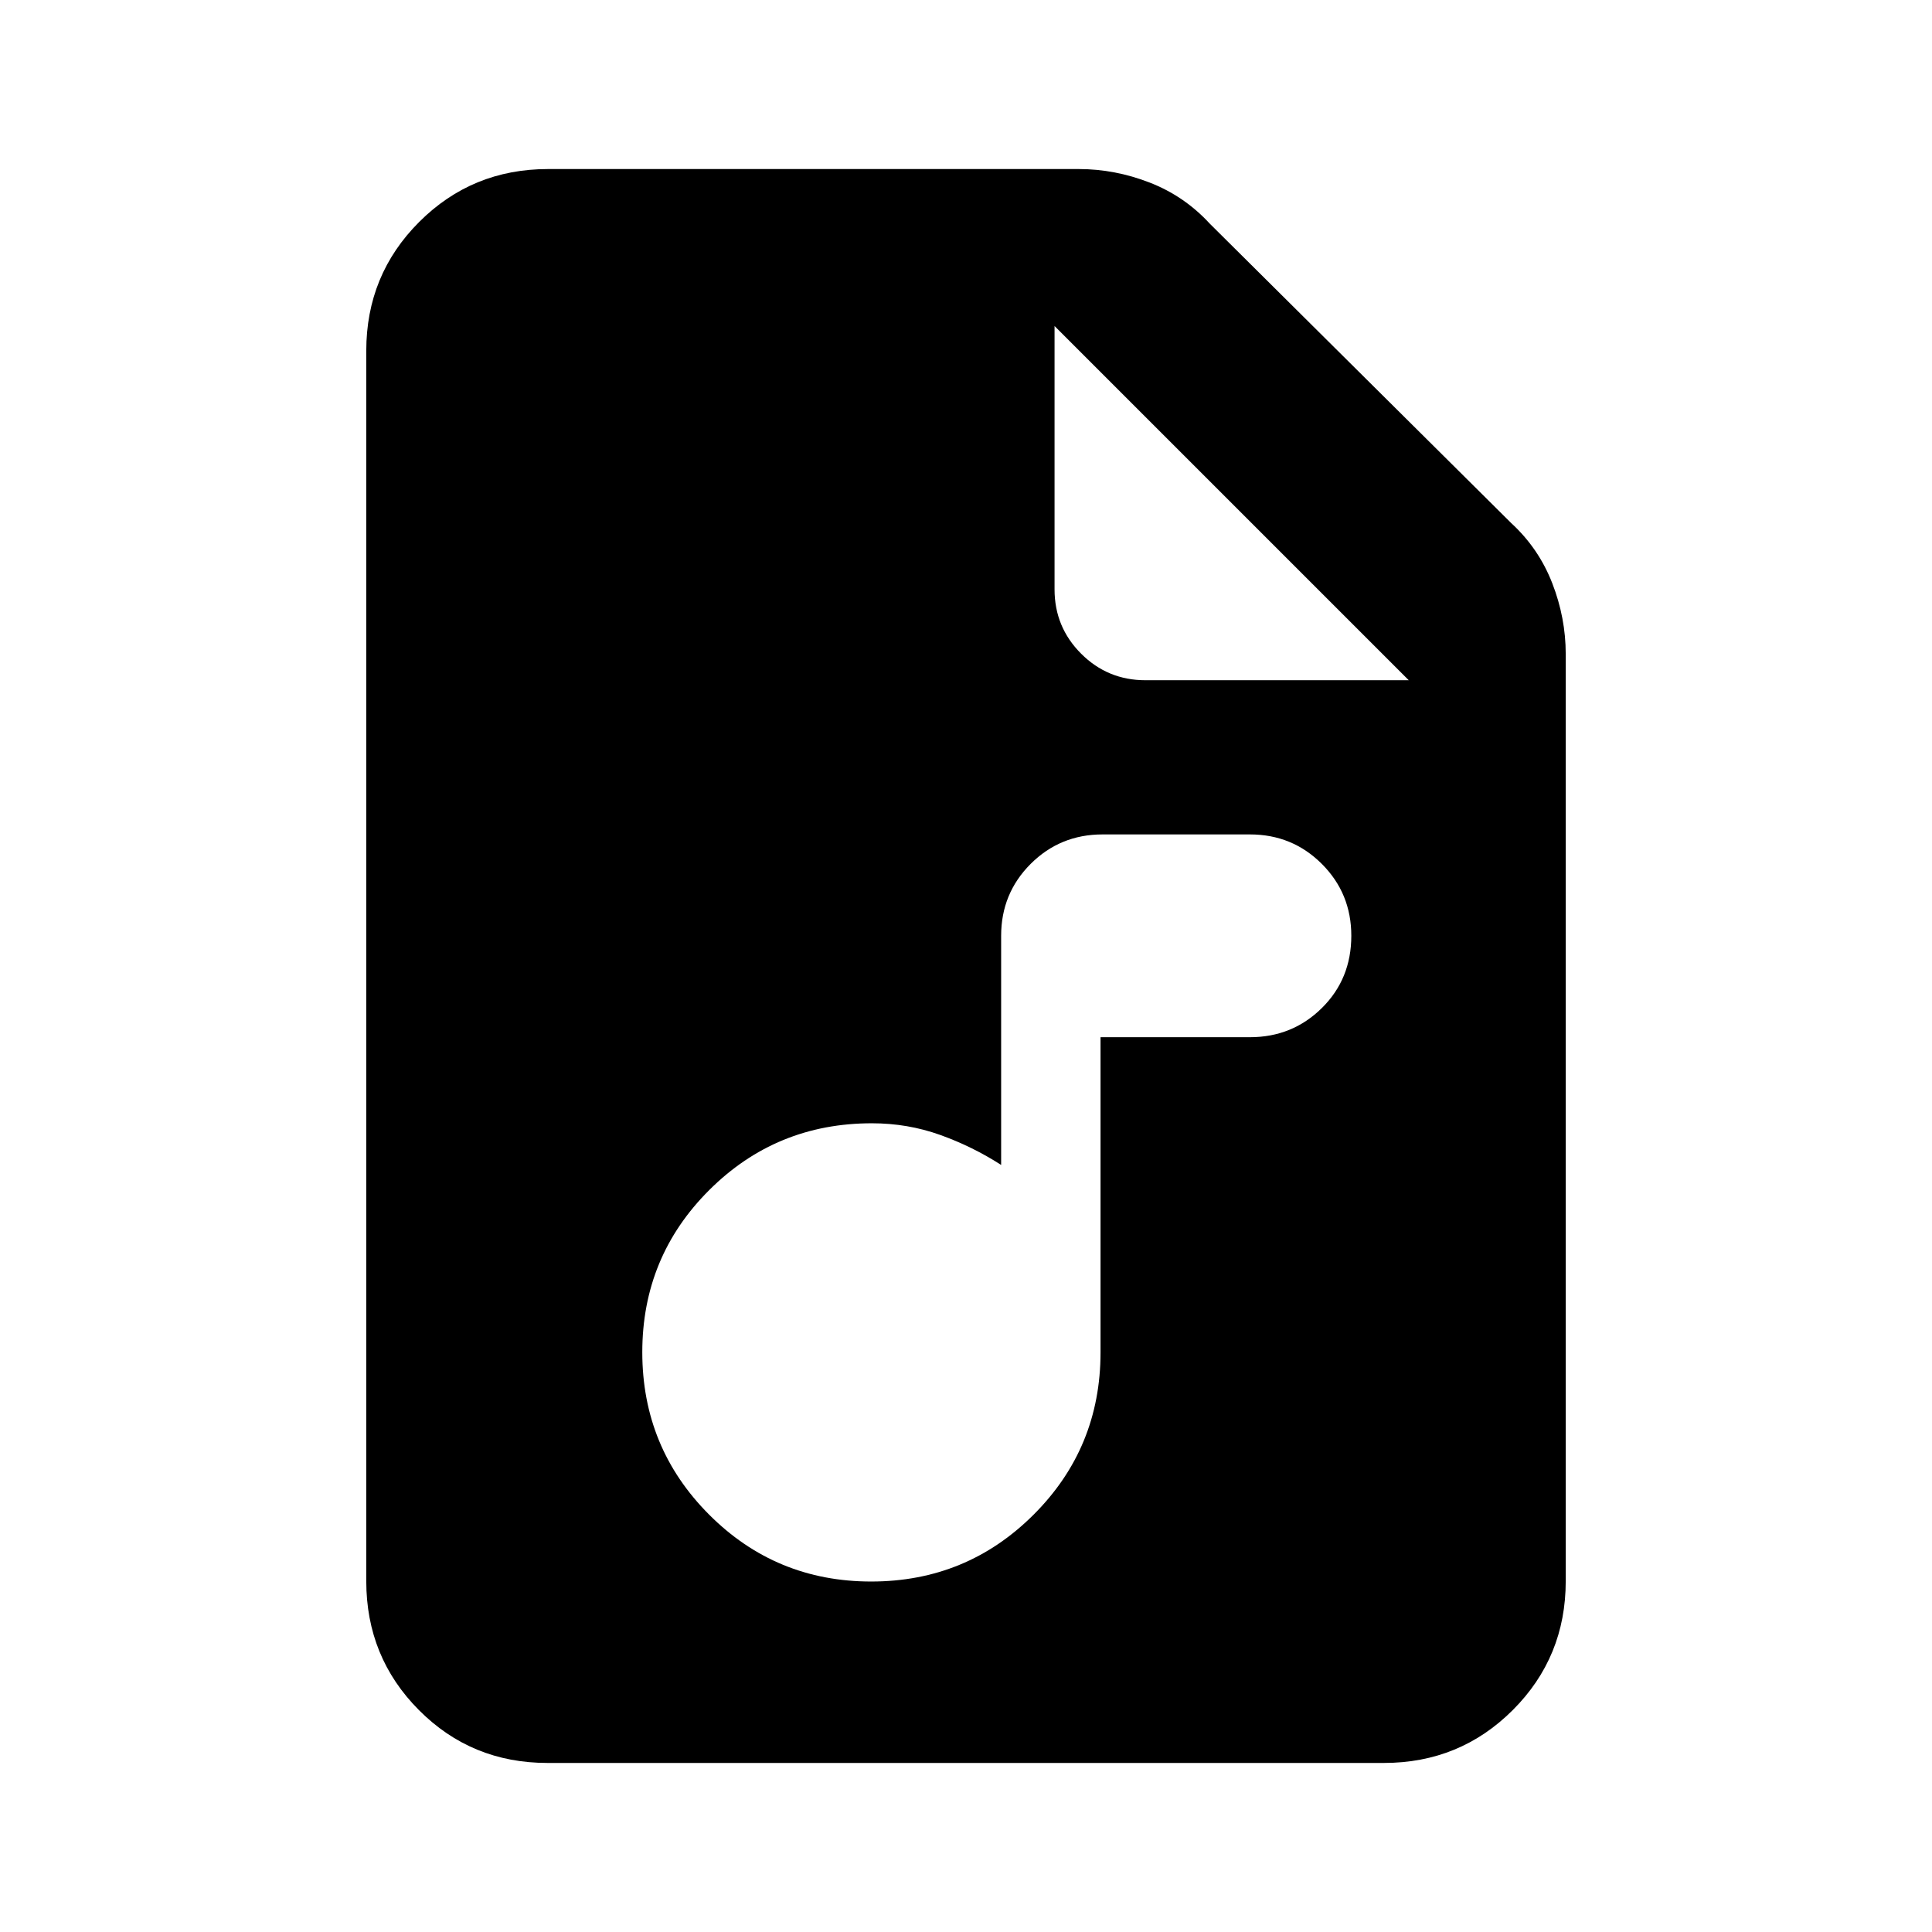 <svg xmlns="http://www.w3.org/2000/svg" height="20" viewBox="0 -960 960 960" width="20"><path d="M272.03-84q-37.75 0-63.89-26.29T182-174.31v-611.38q0-37.73 26.29-64.02T272.31-876h263.77q17.89 0 35.15 6.7 17.27 6.71 29.85 20.38l149.84 148.84q13.67 12.58 20.38 29.85 6.7 17.26 6.7 35.15v460.77q0 37.73-26.3 64.02T687.65-84H272.03ZM524-667.16q0 18.77 13.2 31.96 13.19 13.2 31.96 13.2H700L524-798v130.84Zm-91.09 493.01q47.4 0 80.67-33.21 33.27-33.2 33.27-80.64v-156.62h74.23q21.06 0 35.72-14.47t14.66-35.93q0-21.07-14.66-35.72-14.66-14.64-35.72-14.64h-73.23q-21.07 0-35.73 14.65-14.66 14.66-14.66 35.73v113.85q-14.23-9.16-30.34-14.93-16.12-5.77-33.89-5.77-47.54 0-80.81 33.18t-33.27 80.58q0 47.4 33.18 80.67t80.58 33.27Z"/></svg>